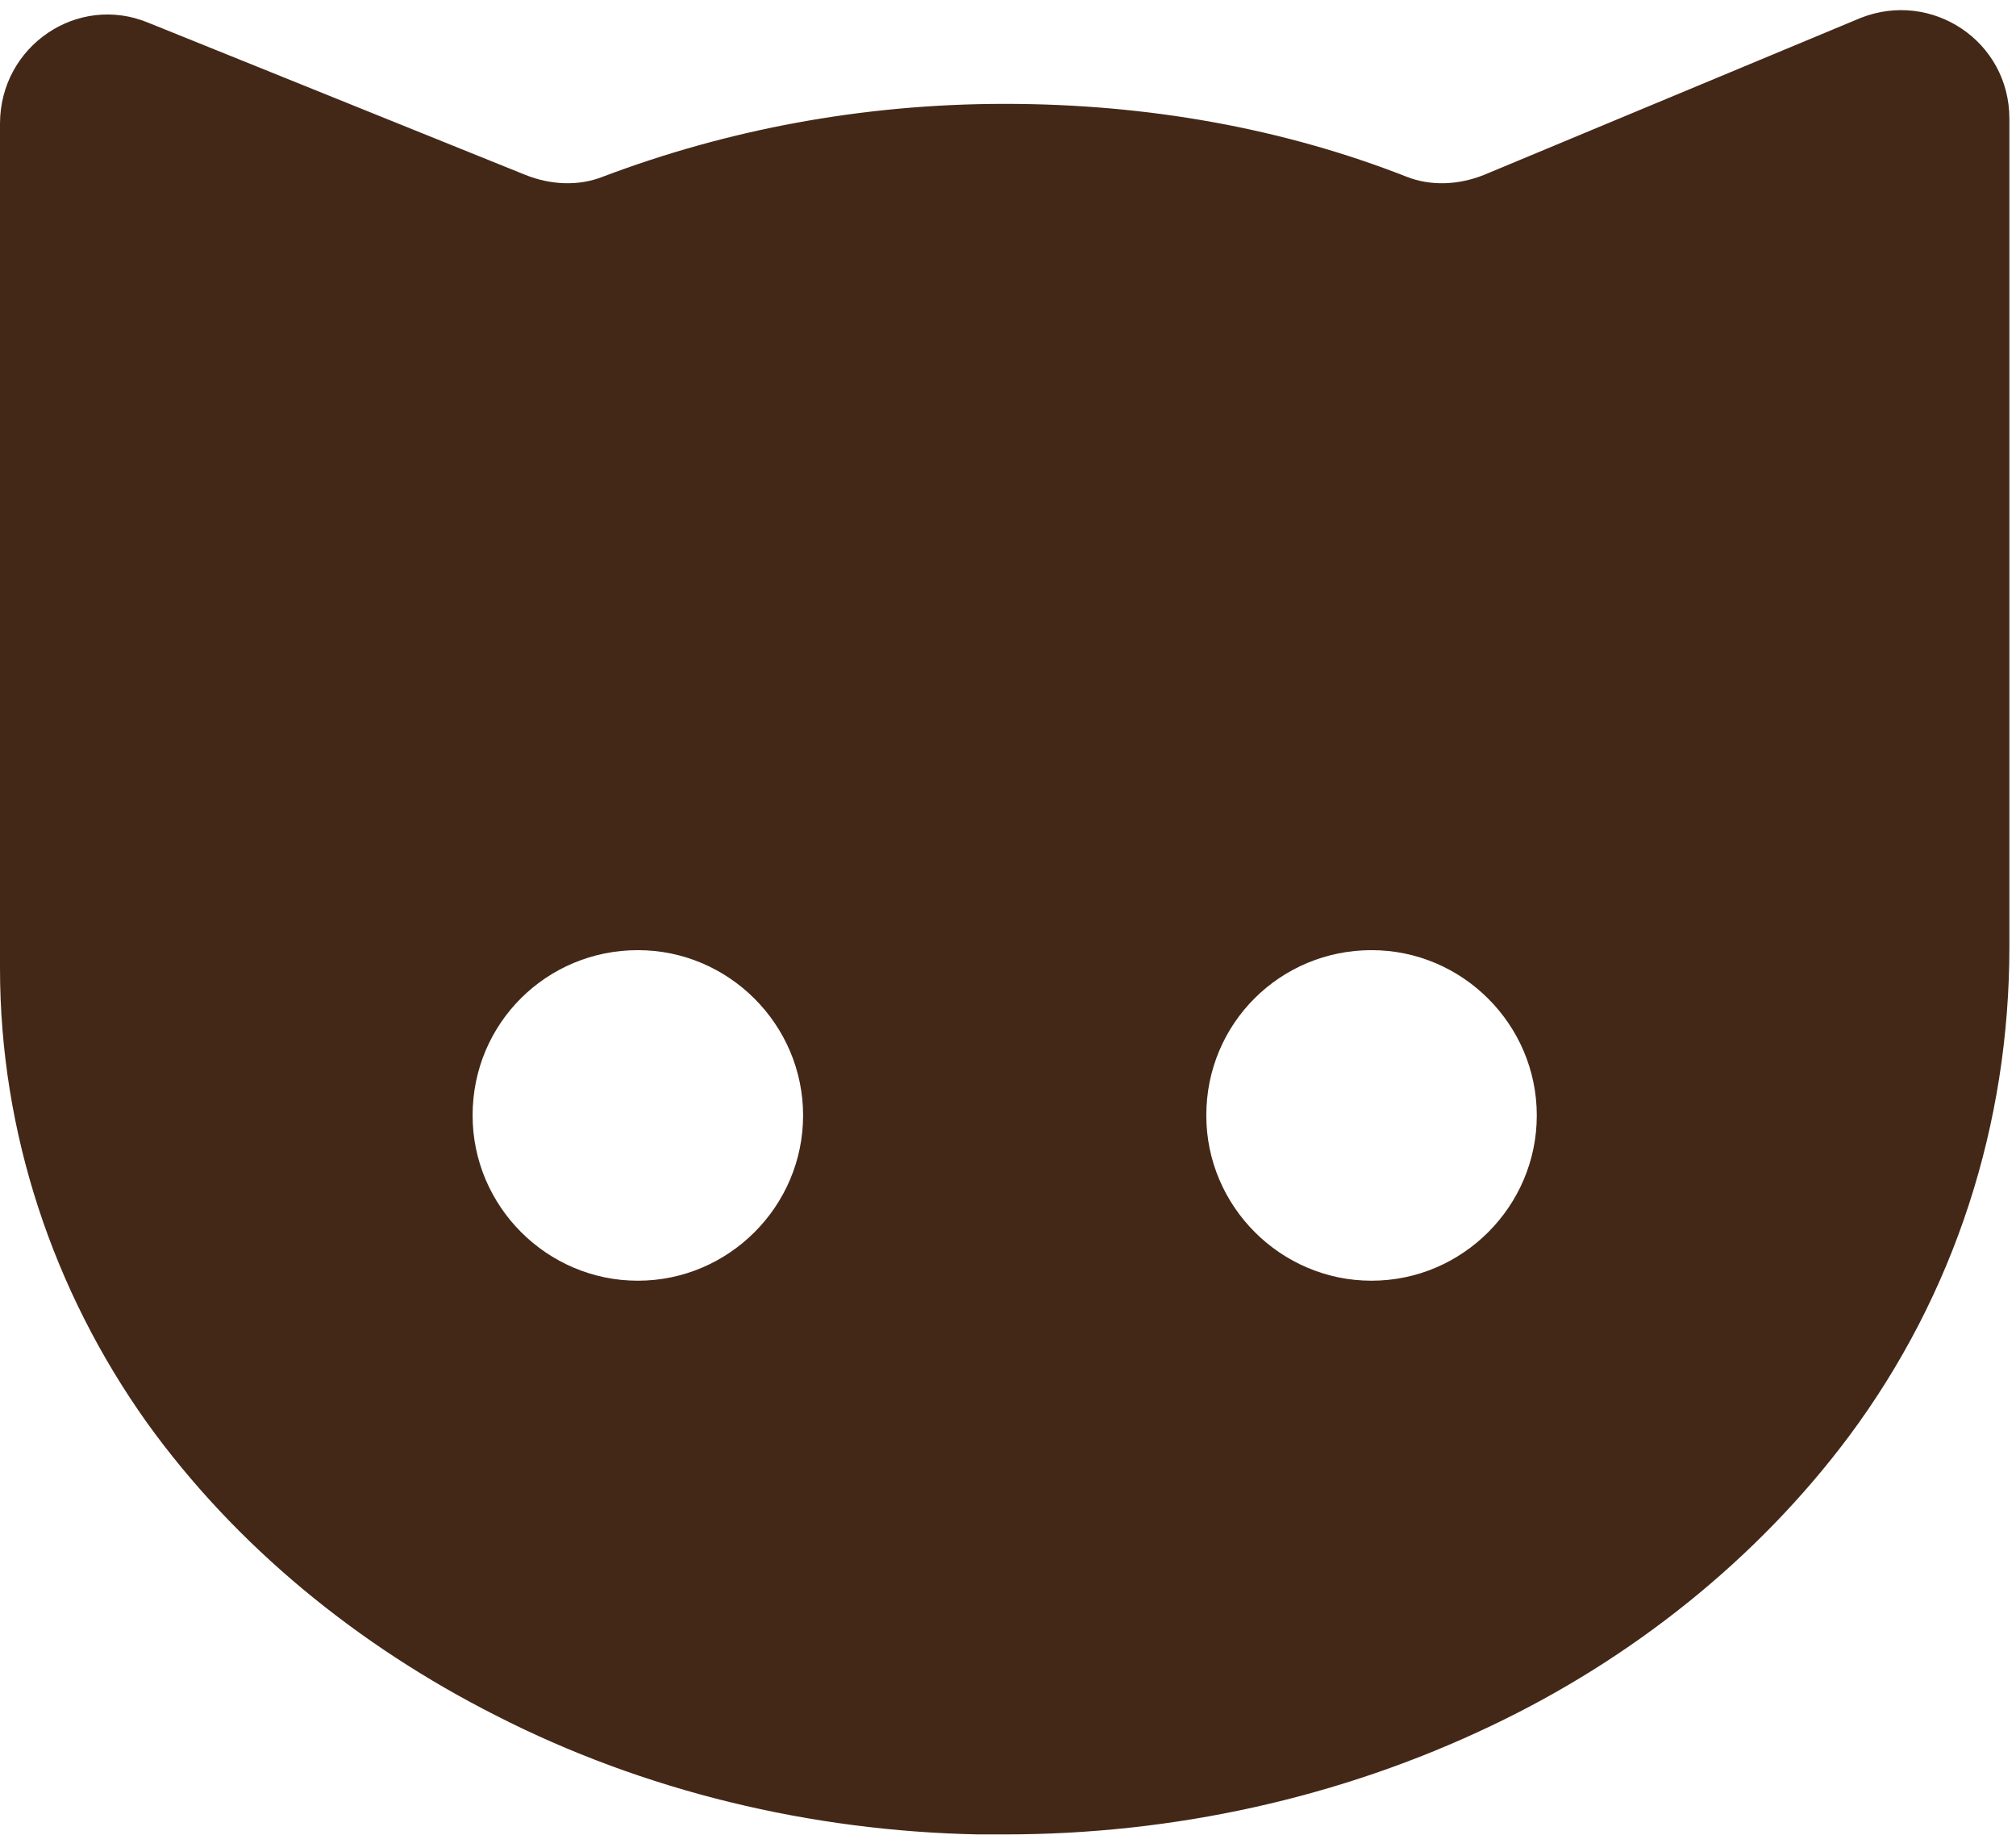 <svg width="122" height="111" viewBox="0 0 122 111" fill="none" xmlns="http://www.w3.org/2000/svg">
<path d="M30 103.785C39 108.386 49.1 110.785 59.2 110.985C59.7 110.985 60.3 110.985 60.8 110.985C71 110.985 81.1 108.785 90.3 104.385C98.699 100.385 106.3 94.385 111.901 86.885C118.3 78.284 121.6 67.985 121.6 57.284C121.6 50.484 121.6 43.784 121.6 36.984C121.6 29.584 121.6 22.284 121.6 14.884C121.6 12.284 121.6 9.684 121.6 7.184C121.6 2.484 116.901 -0.616 112.6 1.084L89.8 10.584C88.3 11.184 86.6 11.284 85.1 10.684C77.7 7.784 69.5 6.284 60.8 6.284C52.1 6.284 43.9 7.884 36.5 10.684C35 11.284 33.3 11.184 31.8 10.584L9 1.385C4.7 -0.415 0 2.785 0 7.485C0 10.985 0 14.585 0 18.085C0 25.385 0 32.685 0 40.085C0 46.285 0 52.385 0 58.585C0 68.485 3.2 78.085 8.9 86.085C14.3 93.585 21.7 99.585 30 103.785ZM83 57.485C88.5 57.485 93 61.985 93 67.485C93 72.985 88.5 77.485 83 77.485C77.5 77.485 73 72.985 73 67.485C73 61.886 77.5 57.485 83 57.485ZM38.6 57.485C44.1 57.485 48.6 61.985 48.6 67.485C48.6 72.985 44.1 77.485 38.6 77.485C33.1 77.485 28.6 72.985 28.6 67.485C28.6 61.886 33.1 57.485 38.6 57.485Z" fill="#432818"/>
</svg>
